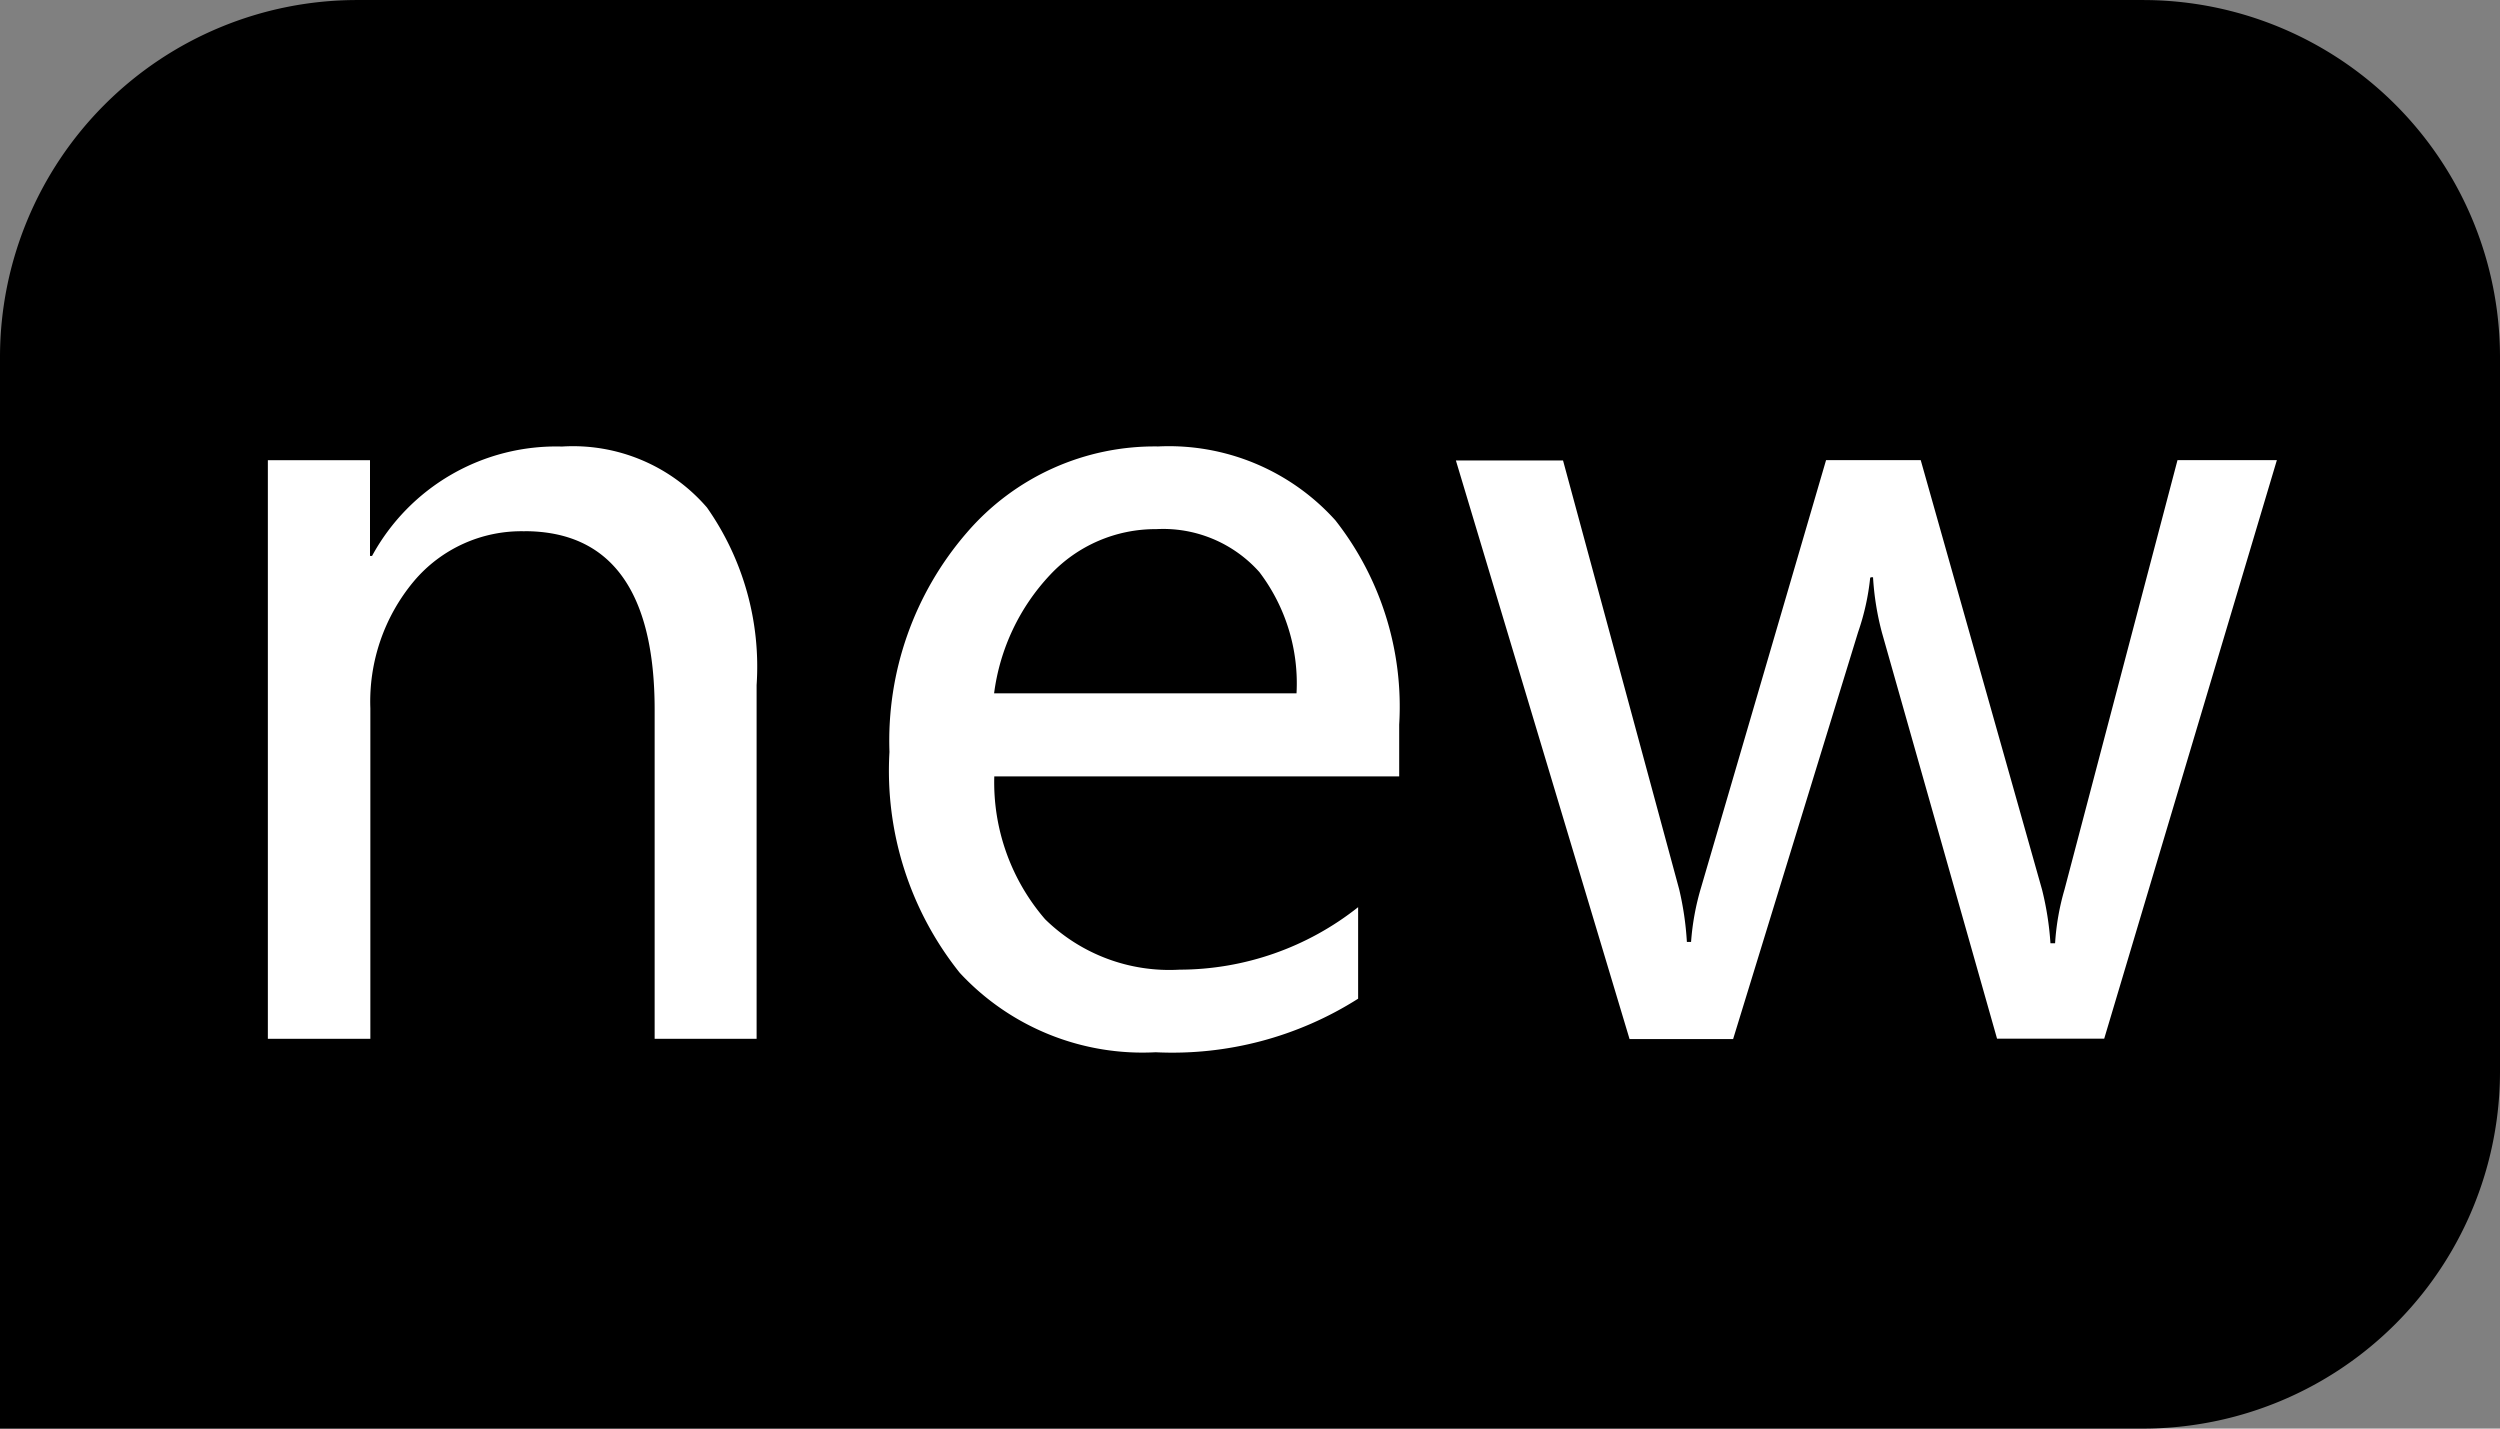 <svg class="icon" width="200" height="114.29" viewBox="0 0 1792 1024" xmlns="http://www.w3.org/2000/svg"><rect x="0" y="0" width="1792" height="1024" fill="#808080" stroke="none"/><path fill="#fff" d="M128 256h1536v576H128z"/><path d="M1536 1024H0V256A256 256 0 0 1 256 0h1280a256 256 0 0 1 256 256v512a256 256 0 0 1-256 256zM830.272 320a177.472 177.472 0 0 0-137.408 61.952 227.84 227.84 0 0 0-55.296 157.056 231.808 231.808 0 0 0 50.368 158.272 178.56 178.56 0 0 0 140.416 56.96 248.384 248.384 0 0 0 145.152-38.4v-65.6a206.528 206.528 0 0 1-128 44.8 127.296 127.296 0 0 1-96.384-36.16 150.144 150.144 0 0 1-36.416-102.4h290.24v-37.12a216.256 216.256 0 0 0-45.76-146.432A160.576 160.576 0 0 0 830.08 320zm-454.4 60.736c61.952 0 93.376 43.008 93.376 128v235.84h73.088V491.072a198.4 198.4 0 0 0-35.584-127.296 126.784 126.784 0 0 0-103.936-43.712 150.272 150.272 0 0 0-136.128 78.4h-1.472v-68.608H192v414.72h73.472v-236.8a134.4 134.4 0 0 1 31.168-91.136 100.736 100.736 0 0 1 79.68-35.84zm965.248 33.024h1.472a199.424 199.424 0 0 0 6.4 39.744l82.496 291.008h76.8l123.776-414.72h-71.232l-81.024 307.904a176.704 176.704 0 0 0-6.72 38.4h-3.328a215.616 215.616 0 0 0-6.016-38.4l-86.976-307.904h-67.84l-89.6 306.368a181.76 181.76 0 0 0-7.168 38.976h-3.008a218.624 218.624 0 0 0-5.568-37.888l-83.2-307.2h-76.8l124.48 414.72h74.24l89.6-291.712a172.8 172.8 0 0 0 8.64-38.912zm-411.776 83.2H712.576a152.448 152.448 0 0 1 40.32-85.12 103.424 103.424 0 0 1 75.904-32.576 92.352 92.352 0 0 1 73.92 30.784 131.84 131.84 0 0 1 26.624 86.912z"/></svg>